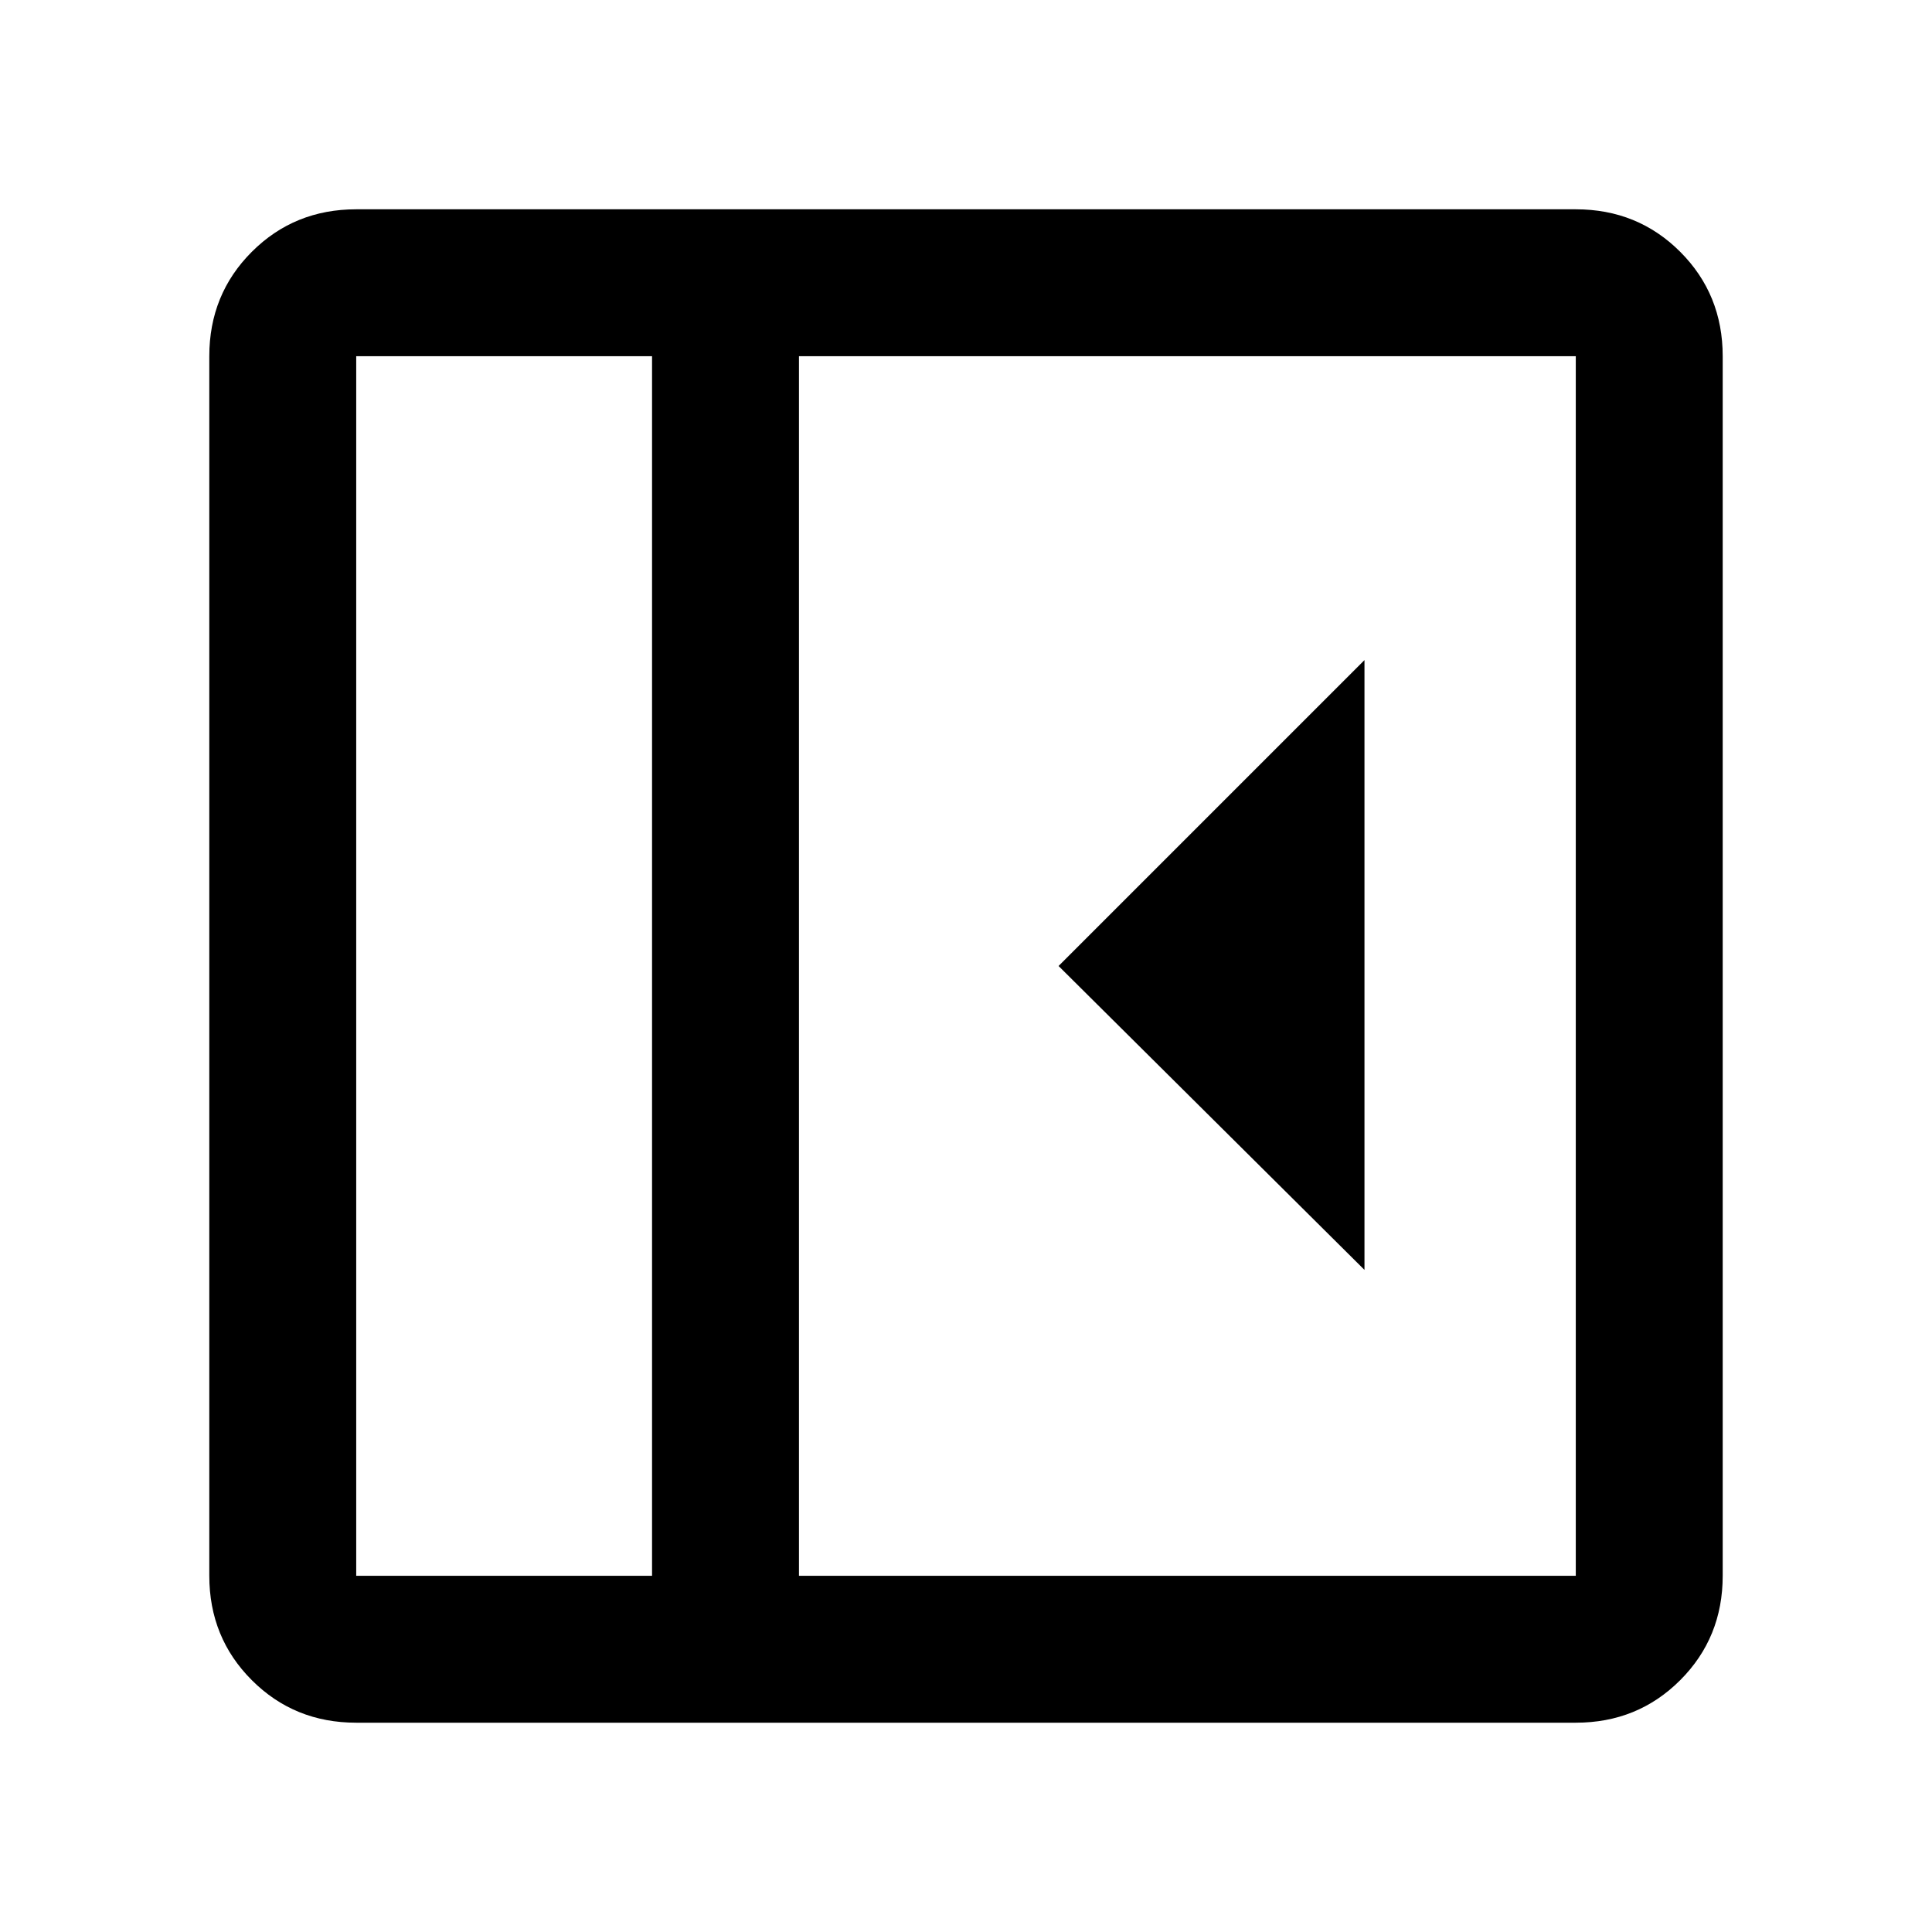 <svg xmlns="http://www.w3.org/2000/svg" height="48" viewBox="0 -960 960 960" width="48"><path d="M678-329v-303L526-480l152 151ZM177-104q-30.75 0-51.87-21.13Q104-146.25 104-177v-606q0-30.75 21.13-51.88Q146.25-856 177-856h606q30.75 0 51.88 21.12Q856-813.75 856-783v606q0 30.75-21.12 51.87Q813.75-104 783-104H177Zm147-73v-606H177v606h147Zm73 0h386v-606H397v606Zm-73 0H177h147Z"/></svg>
